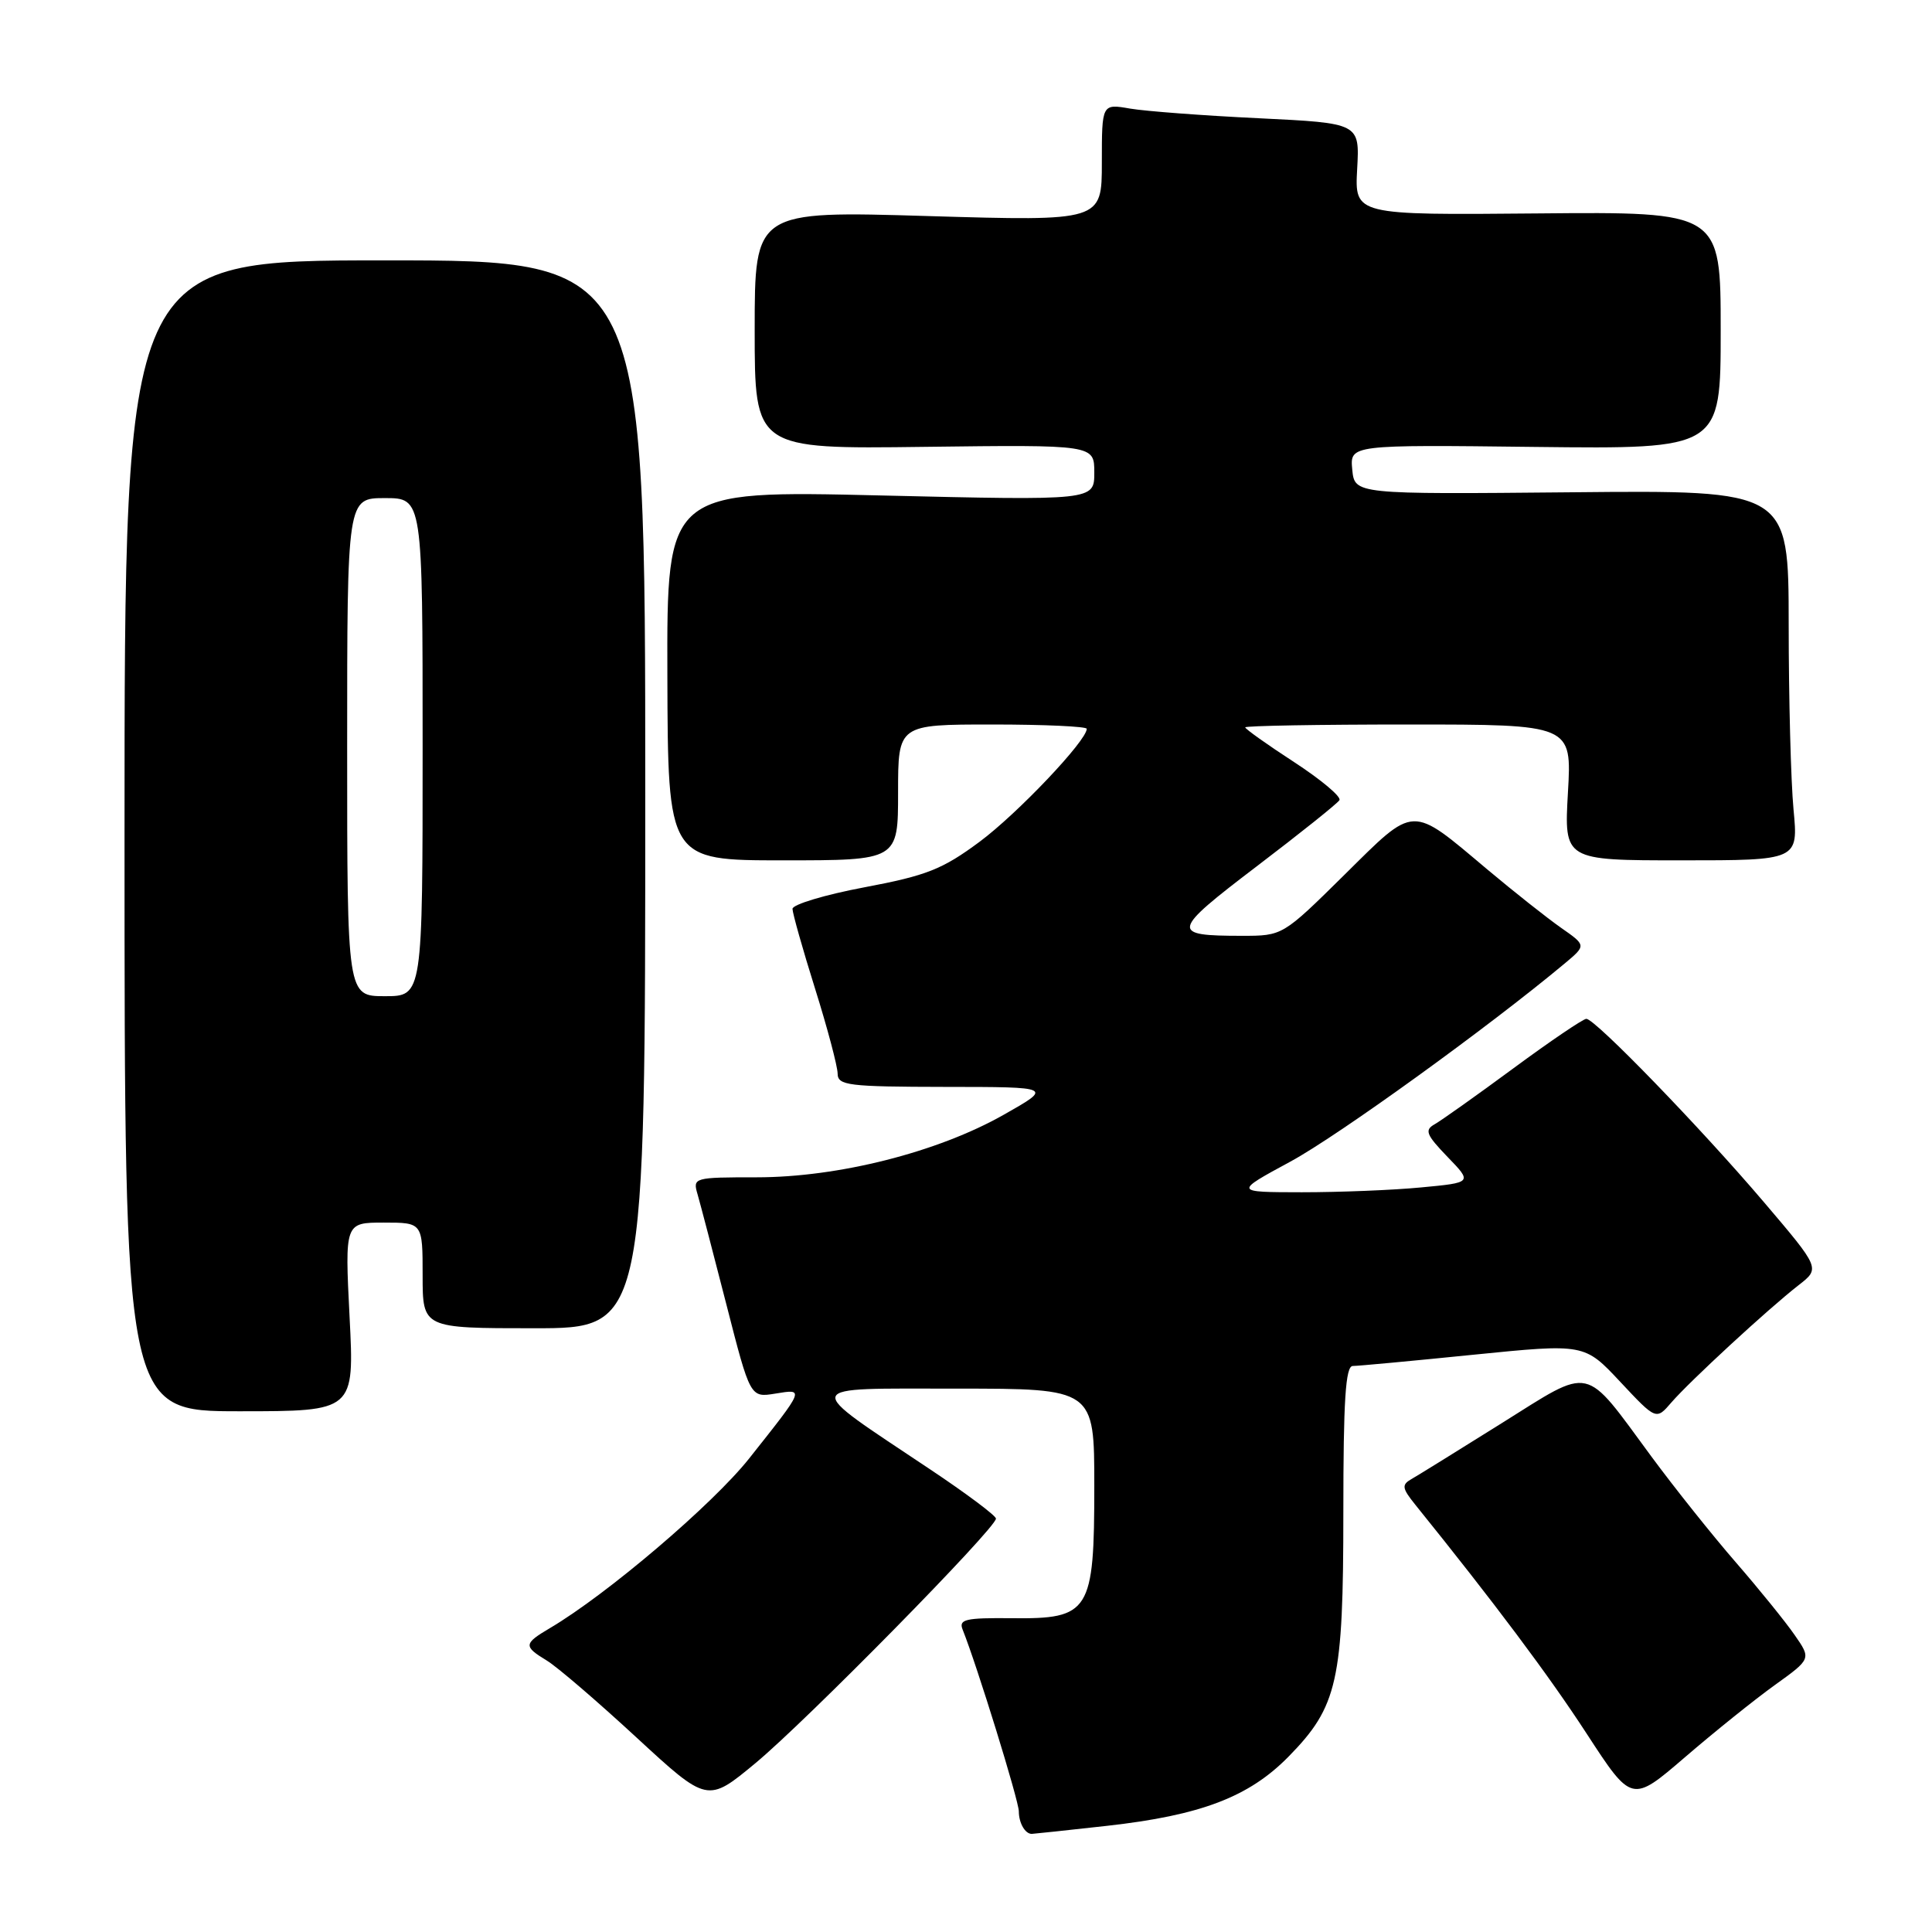 <?xml version="1.0" encoding="UTF-8" standalone="no"?>
<!DOCTYPE svg PUBLIC "-//W3C//DTD SVG 1.1//EN" "http://www.w3.org/Graphics/SVG/1.1/DTD/svg11.dtd" >
<svg xmlns="http://www.w3.org/2000/svg" xmlns:xlink="http://www.w3.org/1999/xlink" version="1.1" viewBox="0 0 256 256">
 <g >
 <path fill="currentColor"
d=" M 146.70 241.93 C 159.12 240.54 165.49 238.11 170.74 232.76 C 177.25 226.12 178.00 222.78 178.00 200.37 C 178.00 185.54 178.29 181.00 179.25 181.00 C 179.94 181.00 187.13 180.33 195.22 179.51 C 209.95 178.03 209.95 178.03 214.70 183.11 C 219.45 188.18 219.45 188.18 221.47 185.83 C 223.88 183.04 234.30 173.42 238.34 170.28 C 241.19 168.06 241.19 168.06 233.72 159.28 C 225.34 149.43 211.36 135.00 210.20 135.00 C 209.78 135.00 205.44 137.94 200.57 141.53 C 195.69 145.13 190.98 148.47 190.10 148.97 C 188.73 149.74 188.97 150.35 191.80 153.29 C 195.10 156.70 195.10 156.70 188.30 157.34 C 184.56 157.70 177.45 157.98 172.50 157.98 C 163.50 157.97 163.50 157.97 171.00 153.91 C 177.33 150.48 197.22 136.11 207.35 127.65 C 210.19 125.27 210.19 125.27 206.85 122.94 C 205.01 121.65 200.61 118.17 197.07 115.20 C 186.84 106.60 187.60 106.57 178.15 115.91 C 169.96 124.00 169.96 124.00 164.56 124.00 C 155.03 124.00 155.14 123.46 166.50 114.81 C 172.27 110.42 177.21 106.47 177.48 106.03 C 177.76 105.58 175.06 103.32 171.49 100.99 C 167.92 98.67 165.00 96.59 165.00 96.38 C 165.00 96.17 174.74 96.00 186.64 96.00 C 208.28 96.00 208.28 96.00 207.76 105.00 C 207.25 114.00 207.25 114.00 222.77 114.00 C 238.29 114.00 238.29 114.00 237.65 107.25 C 237.30 103.54 237.01 92.50 237.01 82.73 C 237.00 64.95 237.00 64.95 208.25 65.23 C 179.50 65.50 179.50 65.50 179.18 62.22 C 178.87 58.93 178.87 58.93 203.43 59.22 C 228.00 59.50 228.00 59.50 228.00 43.78 C 228.00 28.06 228.00 28.06 203.75 28.28 C 179.50 28.50 179.50 28.50 179.83 22.41 C 180.17 16.32 180.17 16.32 166.83 15.67 C 159.50 15.32 151.81 14.74 149.75 14.39 C 146.00 13.74 146.00 13.74 146.00 21.53 C 146.00 29.31 146.00 29.31 123.00 28.63 C 100.00 27.94 100.00 27.94 100.00 43.72 C 100.00 59.50 100.00 59.50 122.50 59.21 C 145.00 58.93 145.00 58.93 145.00 62.62 C 145.00 66.32 145.00 66.32 116.68 65.65 C 88.36 64.98 88.36 64.98 88.43 89.49 C 88.50 114.00 88.50 114.00 103.75 114.00 C 119.00 114.00 119.00 114.00 119.00 105.00 C 119.00 96.00 119.00 96.00 131.50 96.00 C 138.38 96.00 144.00 96.26 144.00 96.57 C 144.00 98.14 134.81 107.82 129.80 111.54 C 124.88 115.19 122.78 116.02 114.55 117.57 C 109.30 118.56 105.01 119.85 105.01 120.43 C 105.02 121.02 106.36 125.78 108.00 131.00 C 109.64 136.22 110.98 141.29 110.99 142.25 C 111.00 143.83 112.36 144.00 125.25 144.02 C 139.50 144.03 139.50 144.03 133.00 147.71 C 124.25 152.67 111.11 156.00 100.27 156.00 C 91.92 156.00 91.78 156.04 92.43 158.25 C 92.79 159.49 94.51 166.06 96.25 172.85 C 99.41 185.20 99.41 185.20 102.73 184.66 C 106.63 184.02 106.67 183.92 99.27 193.25 C 94.45 199.33 80.43 211.27 72.89 215.72 C 69.37 217.80 69.34 218.14 72.45 220.03 C 73.80 220.84 79.14 225.43 84.32 230.21 C 93.74 238.90 93.74 238.90 100.12 233.61 C 106.88 228.00 132.02 202.44 131.97 201.22 C 131.95 200.82 128.02 197.88 123.22 194.68 C 106.09 183.23 105.83 184.01 126.75 184.00 C 145.00 184.00 145.00 184.00 145.00 196.89 C 145.00 213.60 144.42 214.54 134.04 214.42 C 127.94 214.36 127.01 214.57 127.55 215.92 C 129.45 220.66 135.00 238.61 135.00 240.02 C 135.00 241.55 135.83 243.00 136.71 243.00 C 136.91 243.00 141.41 242.52 146.70 241.93 Z  M 235.17 223.28 C 240.00 219.81 240.00 219.81 237.81 216.66 C 236.61 214.92 233.09 210.57 229.99 207.00 C 226.89 203.43 221.86 197.12 218.82 193.00 C 209.74 180.68 211.12 180.99 198.95 188.60 C 193.20 192.20 187.83 195.53 187.00 196.00 C 185.71 196.74 185.78 197.20 187.50 199.34 C 197.99 212.34 205.20 221.97 210.23 229.70 C 216.22 238.90 216.22 238.90 223.28 232.83 C 227.16 229.49 232.51 225.19 235.17 223.28 Z  M 46.32 174.50 C 45.69 162.00 45.69 162.00 50.85 162.00 C 56.00 162.00 56.00 162.00 56.00 169.00 C 56.00 176.00 56.00 176.00 70.75 176.00 C 85.50 176.00 85.50 176.00 85.50 105.25 C 85.50 34.50 85.50 34.50 51.00 34.50 C 16.50 34.50 16.50 34.50 16.50 110.75 C 16.50 187.00 16.50 187.00 31.73 187.00 C 46.96 187.00 46.96 187.00 46.32 174.50 Z  M 46.00 99.00 C 46.00 66.00 46.00 66.00 51.00 66.00 C 56.00 66.00 56.00 66.00 56.00 99.00 C 56.00 132.00 56.00 132.00 51.00 132.00 C 46.00 132.00 46.00 132.00 46.00 99.00 Z "/>
</g>
</svg>